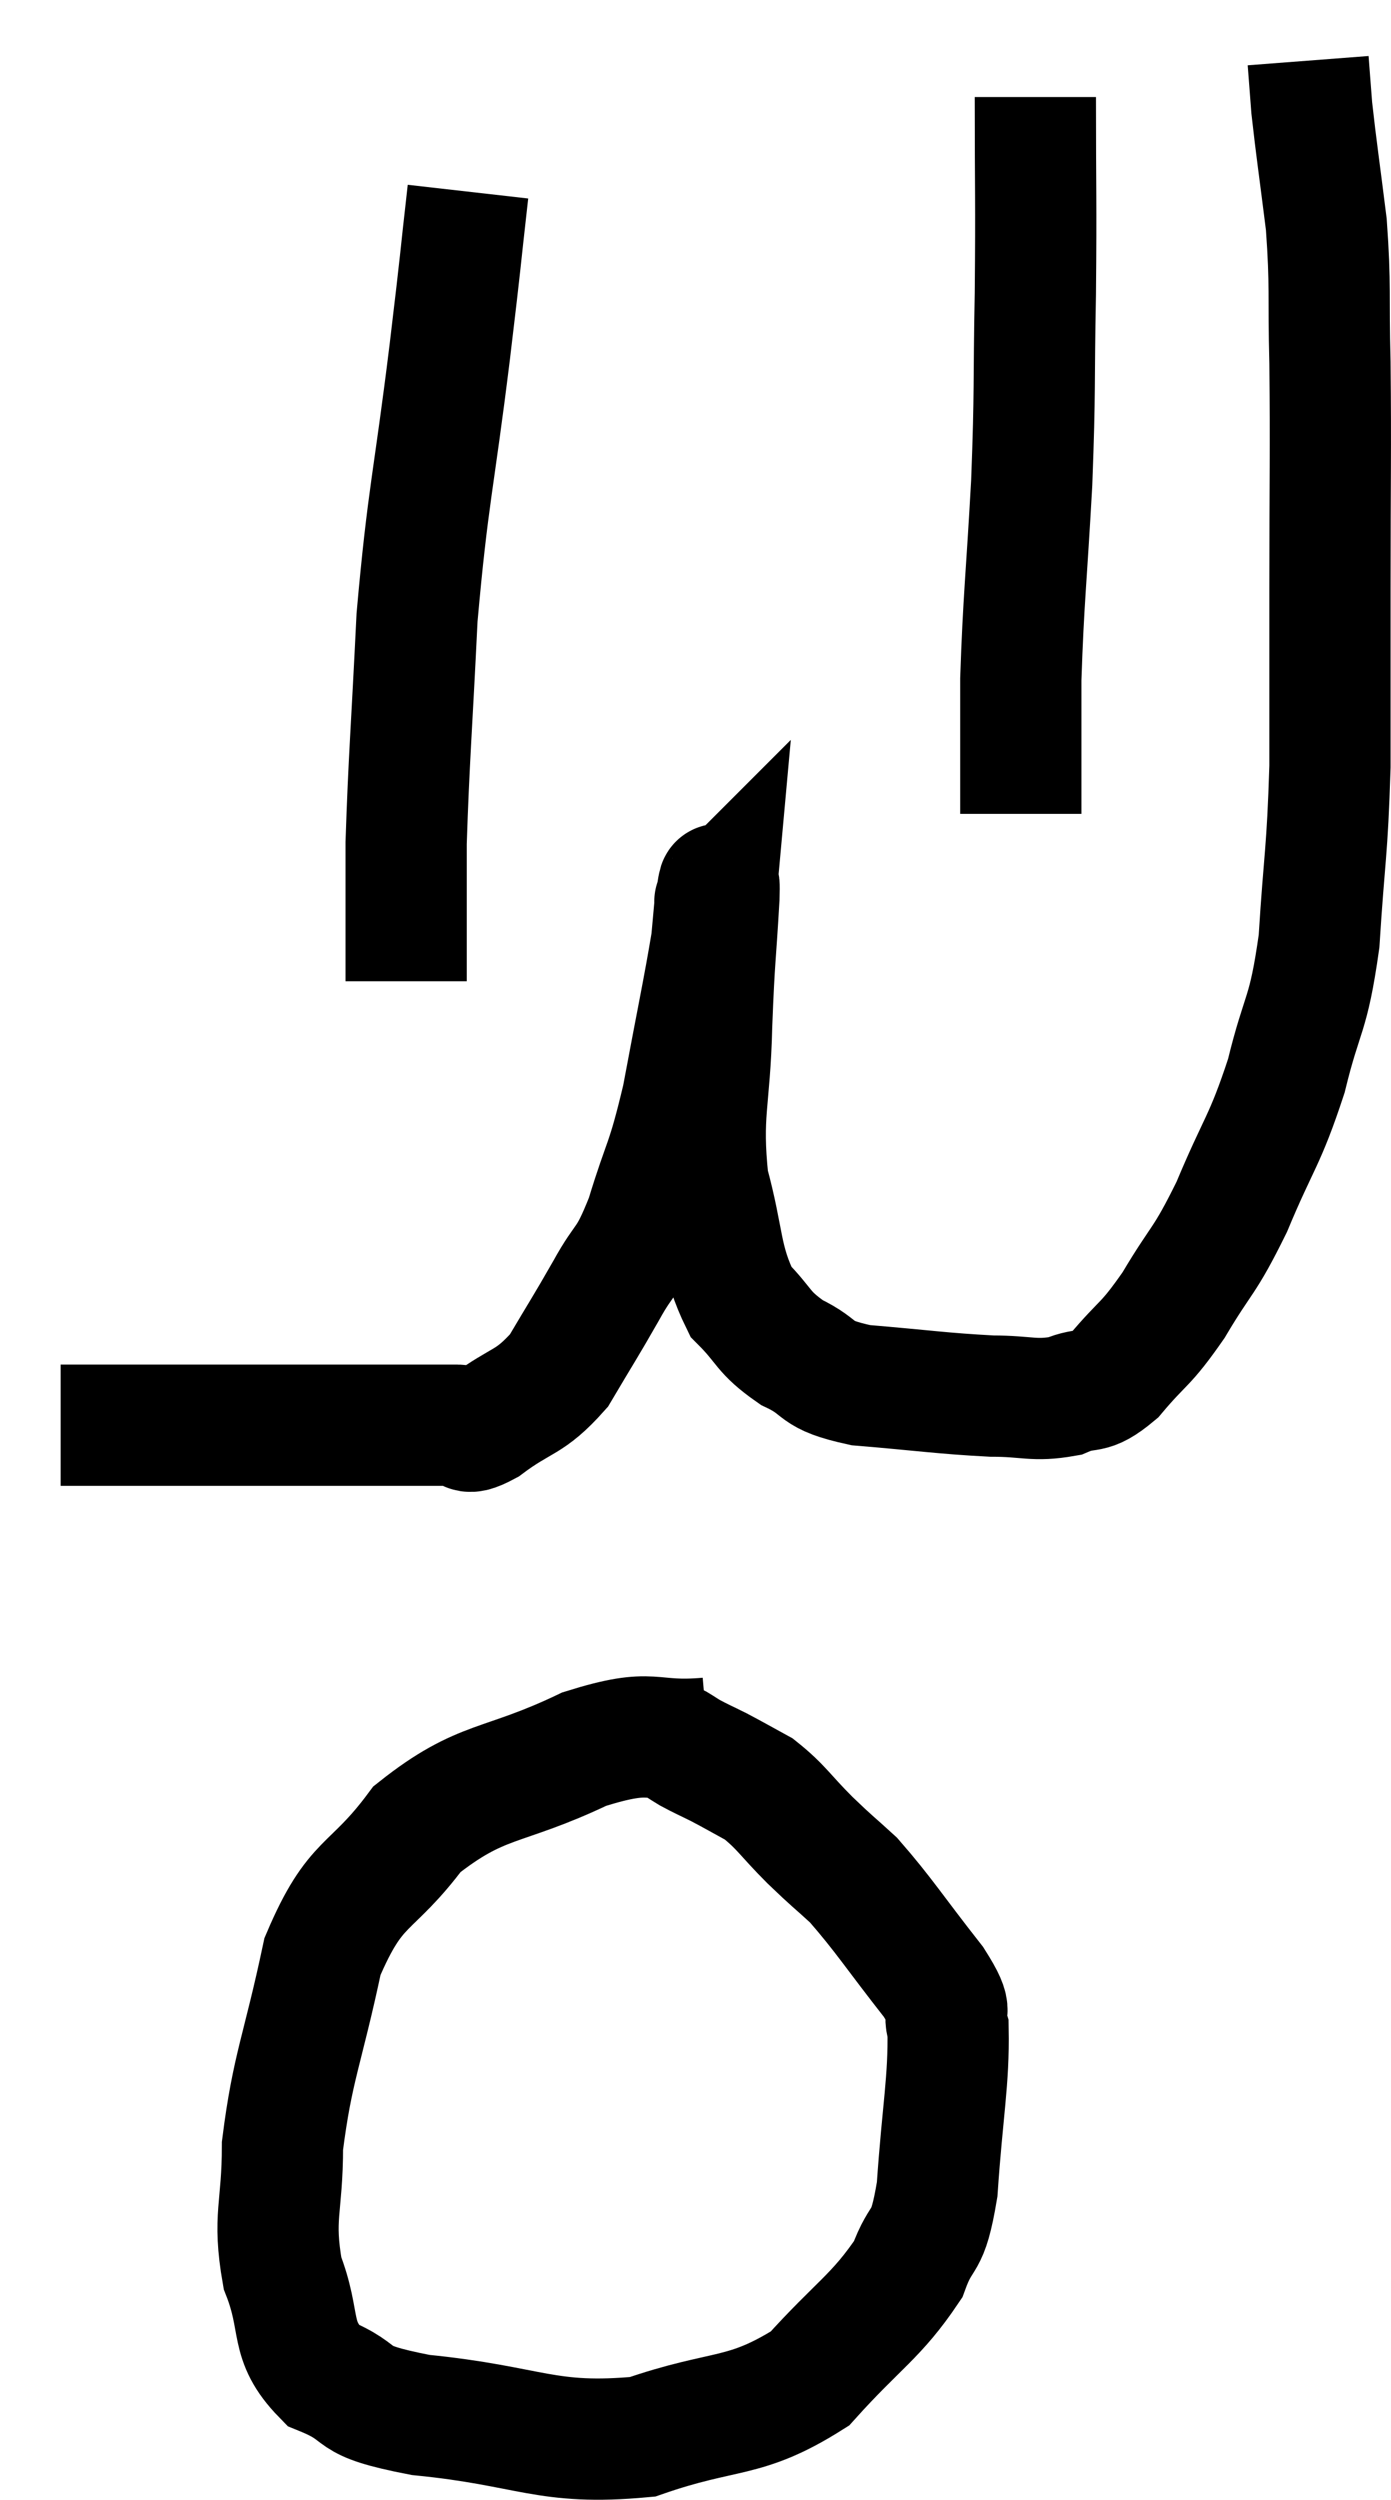 <svg xmlns="http://www.w3.org/2000/svg" viewBox="11.72 3.32 22.947 41.218" width="22.947" height="41.218"><path d="M 12.72 26.82 C 13.47 26.82, 13.38 26.82, 14.22 26.82 C 15.15 26.82, 15.285 26.82, 16.08 26.82 C 16.74 26.82, 16.8 26.82, 17.4 26.82 C 17.94 26.82, 18.015 26.82, 18.48 26.82 C 18.87 26.82, 18.945 26.82, 19.26 26.82 C 19.5 26.82, 19.32 27.045, 19.74 26.82 C 20.34 26.37, 20.445 26.475, 20.94 25.92 C 21.33 25.26, 21.36 25.23, 21.72 24.6 C 22.05 24, 22.065 24.195, 22.38 23.4 C 22.68 22.41, 22.71 22.56, 22.98 21.42 C 23.22 20.13, 23.325 19.65, 23.46 18.84 C 23.49 18.51, 23.505 18.345, 23.52 18.18 C 23.52 18.18, 23.505 18.195, 23.52 18.18 C 23.55 18.15, 23.595 17.61, 23.58 18.12 C 23.52 19.17, 23.505 19.05, 23.46 20.22 C 23.43 21.51, 23.28 21.66, 23.4 22.8 C 23.67 23.79, 23.595 24.075, 23.94 24.78 C 24.36 25.2, 24.285 25.275, 24.78 25.62 C 25.35 25.89, 25.095 25.98, 25.92 26.16 C 27 26.25, 27.24 26.295, 28.08 26.34 C 28.68 26.34, 28.77 26.43, 29.28 26.34 C 29.7 26.16, 29.67 26.355, 30.12 25.98 C 30.6 25.41, 30.6 25.53, 31.08 24.84 C 31.56 24.03, 31.575 24.165, 32.04 23.22 C 32.49 22.14, 32.58 22.155, 32.94 21.06 C 33.21 19.95, 33.3 20.115, 33.48 18.84 C 33.57 17.4, 33.615 17.415, 33.66 15.96 C 33.66 14.49, 33.66 14.685, 33.66 13.02 C 33.66 11.16, 33.675 10.8, 33.66 9.3 C 33.63 8.16, 33.675 8.07, 33.6 7.02 C 33.48 6.06, 33.435 5.775, 33.36 5.1 C 33.33 4.71, 33.315 4.515, 33.3 4.32 C 33.3 4.32, 33.3 4.32, 33.3 4.32 L 33.3 4.32" fill="none" stroke="black" stroke-width="2"></path><path d="M 28.8 4.92 C 28.8 6.54, 28.815 6.57, 28.8 8.16 C 28.77 9.72, 28.8 9.69, 28.74 11.28 C 28.65 12.9, 28.605 13.185, 28.56 14.52 C 28.56 15.57, 28.56 16.065, 28.56 16.62 C 28.56 16.68, 28.56 16.71, 28.56 16.74 L 28.56 16.74" fill="none" stroke="black" stroke-width="2"></path><path d="M 19.44 6.48 C 19.29 7.8, 19.35 7.365, 19.14 9.12 C 18.87 11.31, 18.78 11.475, 18.6 13.5 C 18.51 15.36, 18.465 15.84, 18.42 17.22 C 18.42 18.12, 18.42 18.45, 18.42 19.02 C 18.42 19.26, 18.42 19.38, 18.42 19.5 L 18.42 19.5" fill="none" stroke="black" stroke-width="2"></path><path d="M 23.4 31.98 C 22.38 32.07, 22.56 31.785, 21.36 32.16 C 19.98 32.82, 19.68 32.625, 18.6 33.48 C 17.82 34.53, 17.595 34.275, 17.04 35.58 C 16.71 37.14, 16.545 37.395, 16.38 38.7 C 16.38 39.75, 16.215 39.855, 16.38 40.8 C 16.71 41.64, 16.47 41.895, 17.04 42.48 C 17.85 42.81, 17.34 42.885, 18.66 43.14 C 20.49 43.32, 20.715 43.65, 22.32 43.5 C 23.7 43.02, 23.985 43.23, 25.08 42.54 C 25.89 41.64, 26.175 41.52, 26.7 40.74 C 26.94 40.08, 27.015 40.41, 27.18 39.42 C 27.27 38.1, 27.375 37.635, 27.36 36.78 C 27.24 36.39, 27.51 36.615, 27.12 36 C 26.46 35.16, 26.31 34.905, 25.8 34.32 C 25.44 33.99, 25.47 34.035, 25.08 33.66 C 24.66 33.24, 24.615 33.12, 24.24 32.82 C 23.91 32.64, 23.865 32.61, 23.58 32.46 C 23.34 32.34, 23.295 32.325, 23.1 32.22 C 22.95 32.13, 22.92 32.1, 22.8 32.04 L 22.62 31.98" fill="none" stroke="black" stroke-width="2"></path></svg>
